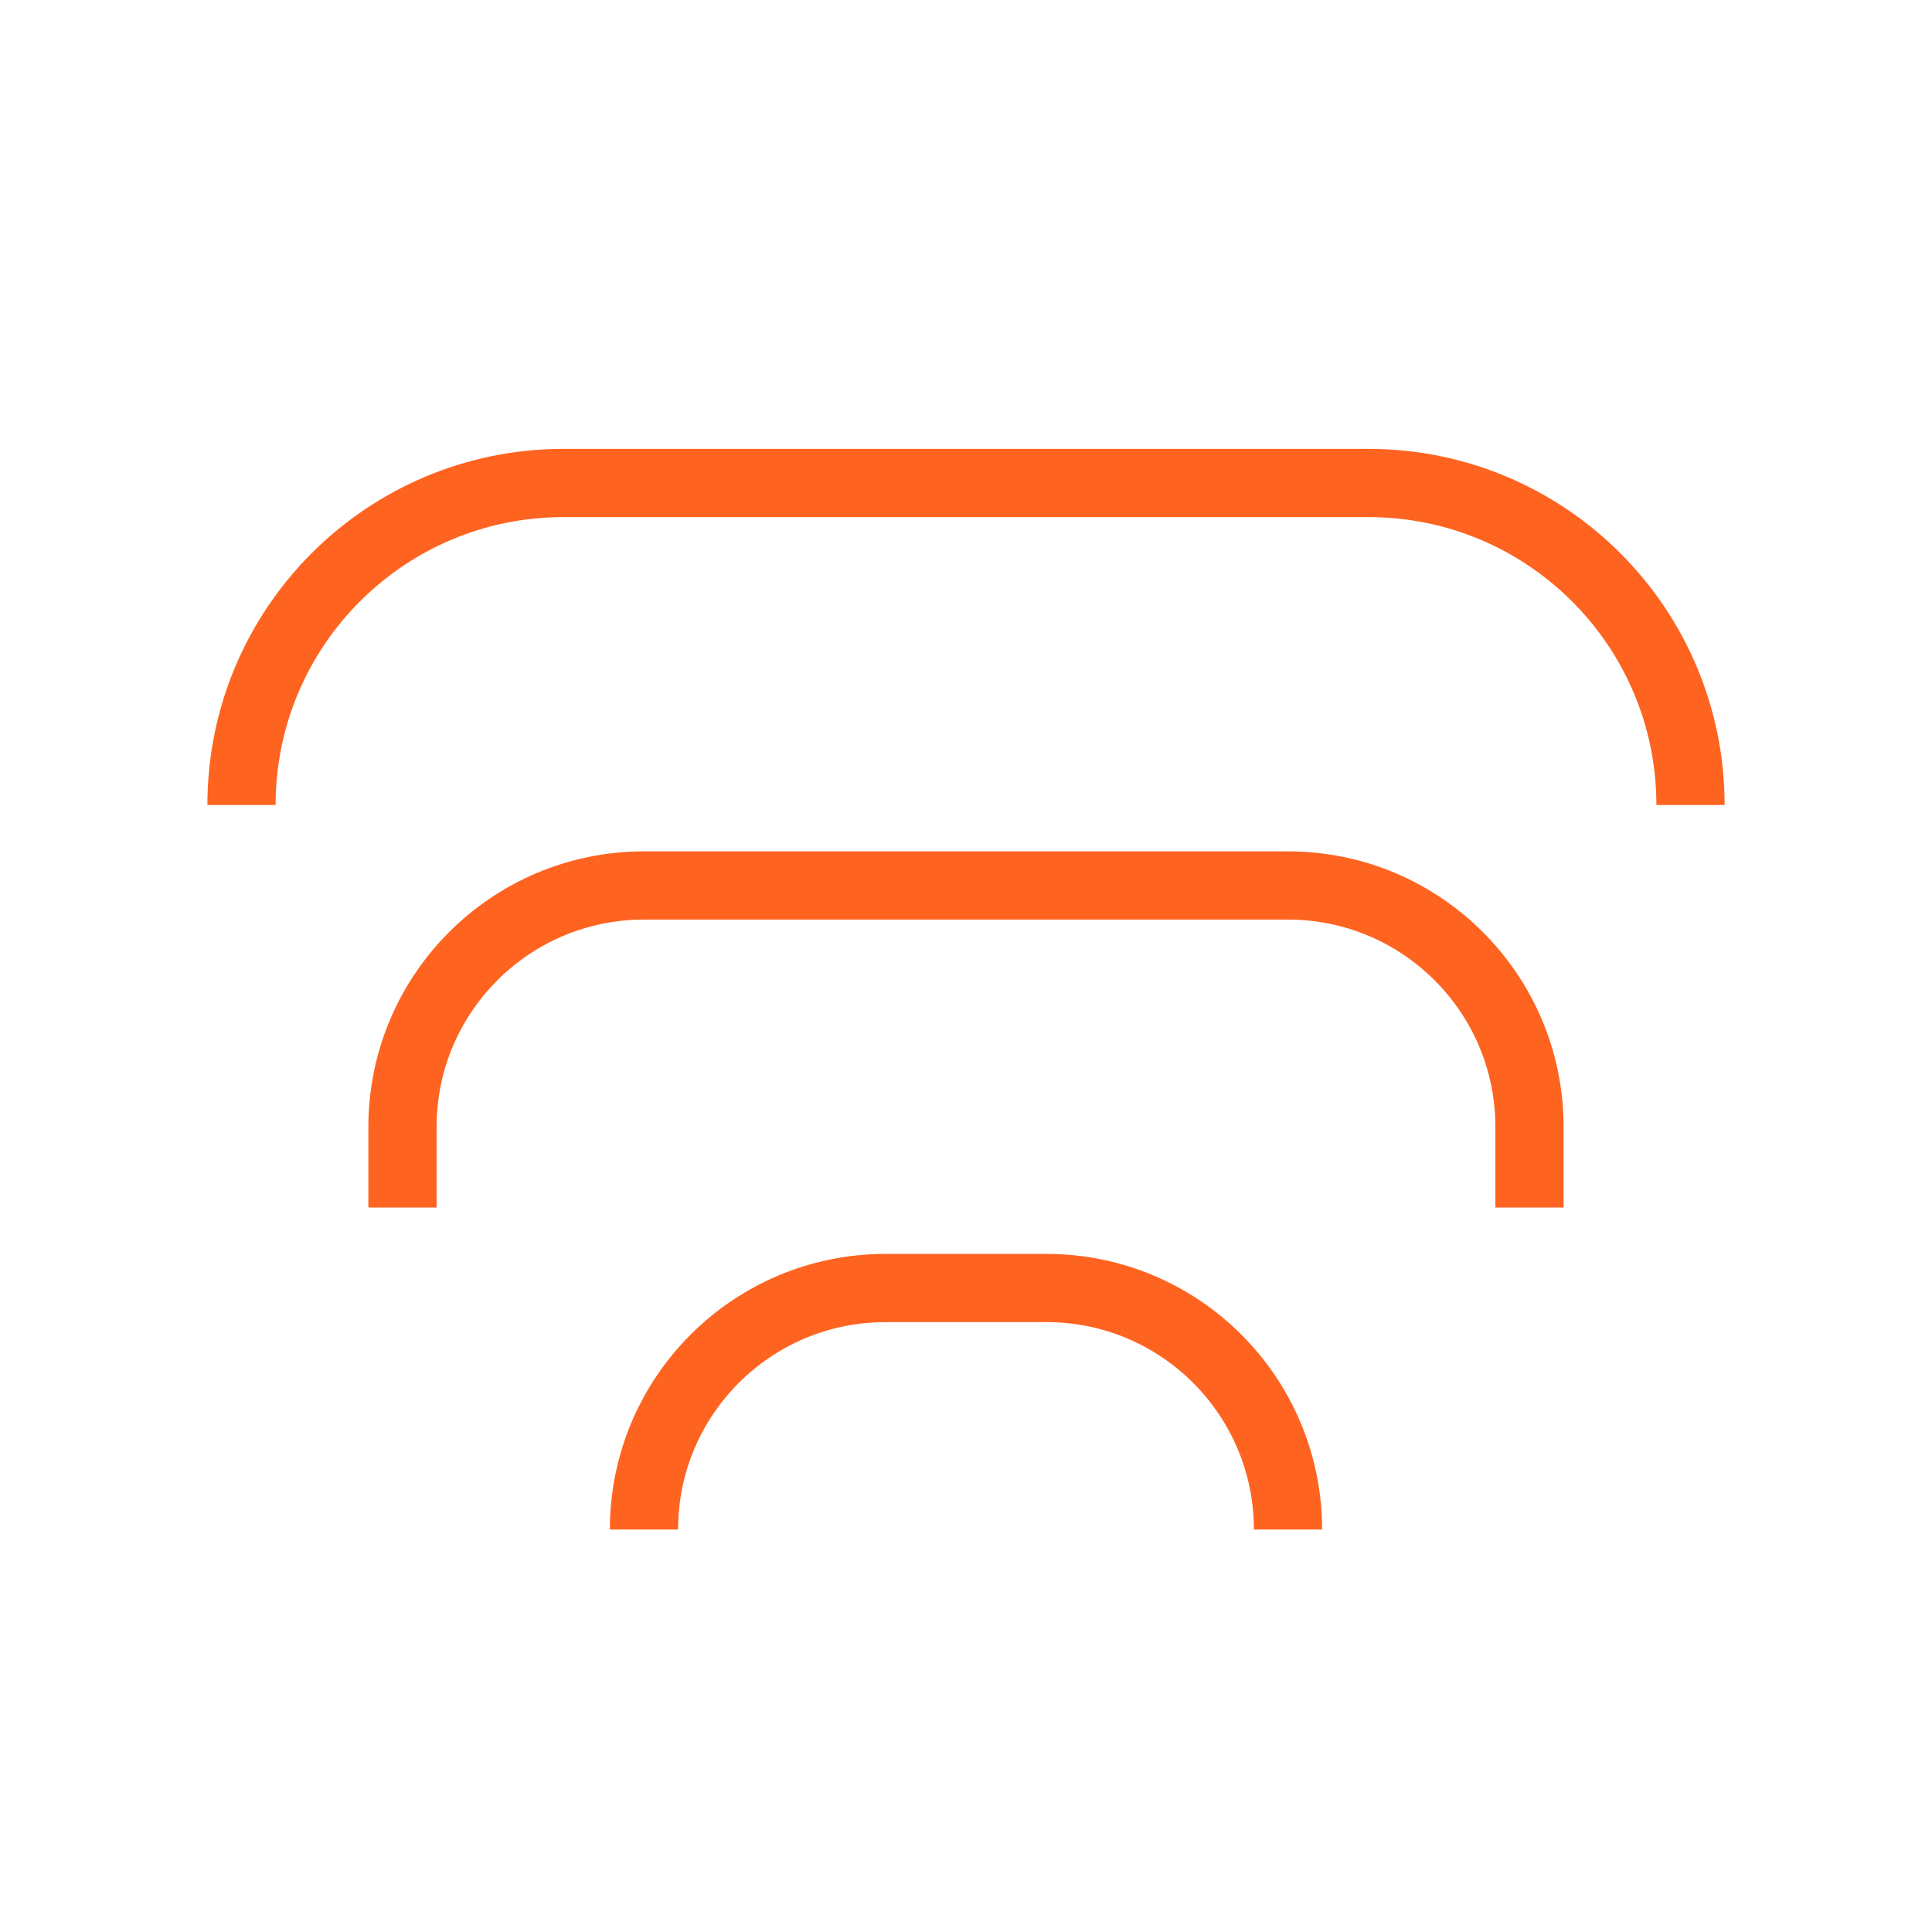 <svg width="62" height="62" viewBox="0 0 62 62" fill="none" xmlns="http://www.w3.org/2000/svg">
<path d="M7.75 25.833V25.833C7.75 20.126 12.376 15.5 18.083 15.5H43.917C49.624 15.5 54.25 20.126 54.25 25.833V25.833" stroke="#FF6320" stroke-width="2.189"/>
<path d="M12.916 38.75V36.166C12.916 31.886 16.386 28.416 20.666 28.416H41.333C45.613 28.416 49.083 31.886 49.083 36.166V38.75" stroke="#FF6320" stroke-width="2.189"/>
<path d="M20.666 49.084V49.084C20.666 44.803 24.136 41.334 28.416 41.334H33.583C37.863 41.334 41.333 44.803 41.333 49.084V49.084" stroke="#FF6320" stroke-width="2.189"/>
</svg>
